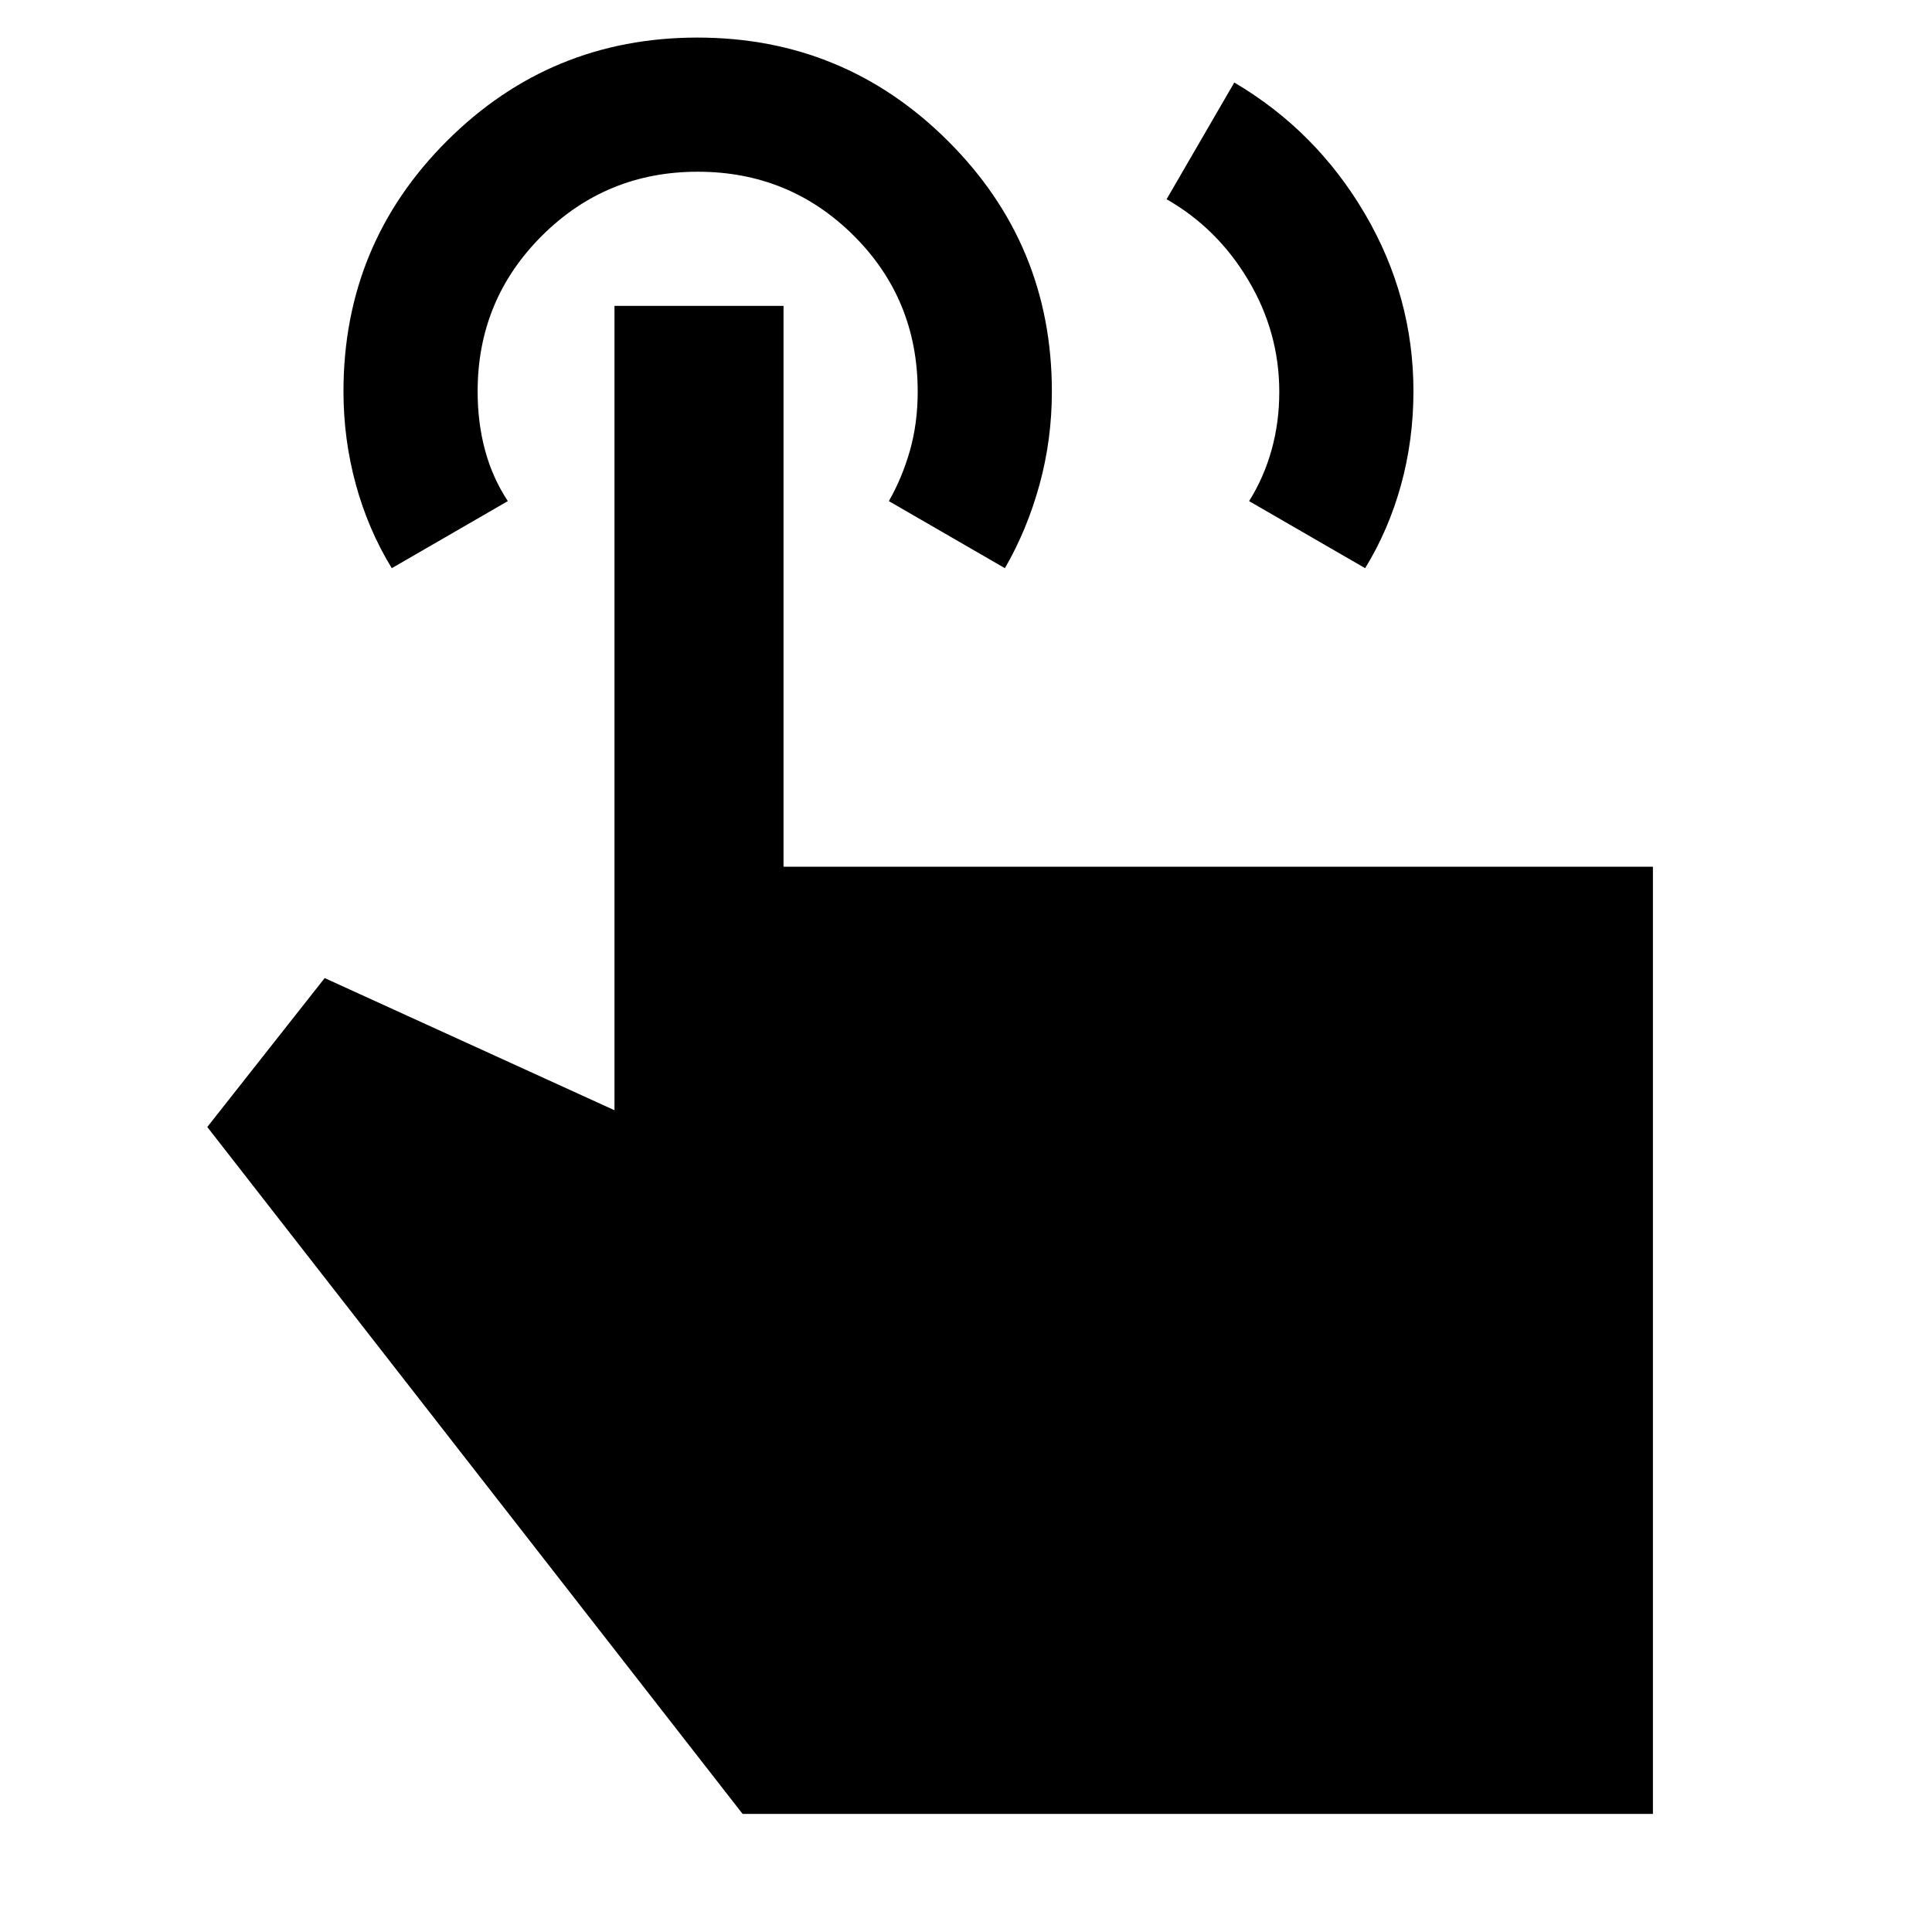 <svg xmlns="http://www.w3.org/2000/svg" height="40" viewBox="0 -960 960 960" width="40"><path d="m579.67-861 33.64-58q40.69 24 64.86 65.17 24.16 41.16 24.16 88.27 0 24.02-6.14 46.4-6.14 22.37-17.86 41.49L620.67-711q7.33-11.67 11.16-25.4 3.84-13.73 3.84-28.89 0-29.59-15.36-55.43-15.35-25.84-40.64-40.28ZM821.33-58.67H369L103-400l58.33-74 144 65.67V-808h84v278.67h432v470.66Zm-626.66-619q-11.72-19.17-17.86-41.61-6.14-22.45-6.14-46.22 0-73.17 51.44-124.5 51.45-51.33 124.44-51.33t124.55 51.44q51.57 51.44 51.57 124.42 0 23.93-6.15 46.31-6.14 22.37-17.19 41.49L441.67-711q6.66-11.67 10.5-25.23 3.83-13.56 3.83-29.18 0-45.92-31.88-77.59-31.87-31.67-77.41-31.67-45.54 0-77.46 31.85-31.92 31.85-31.92 77.36 0 15.46 3.67 29.13 3.67 13.66 11.33 25.33l-57.66 33.33Z"/></svg>